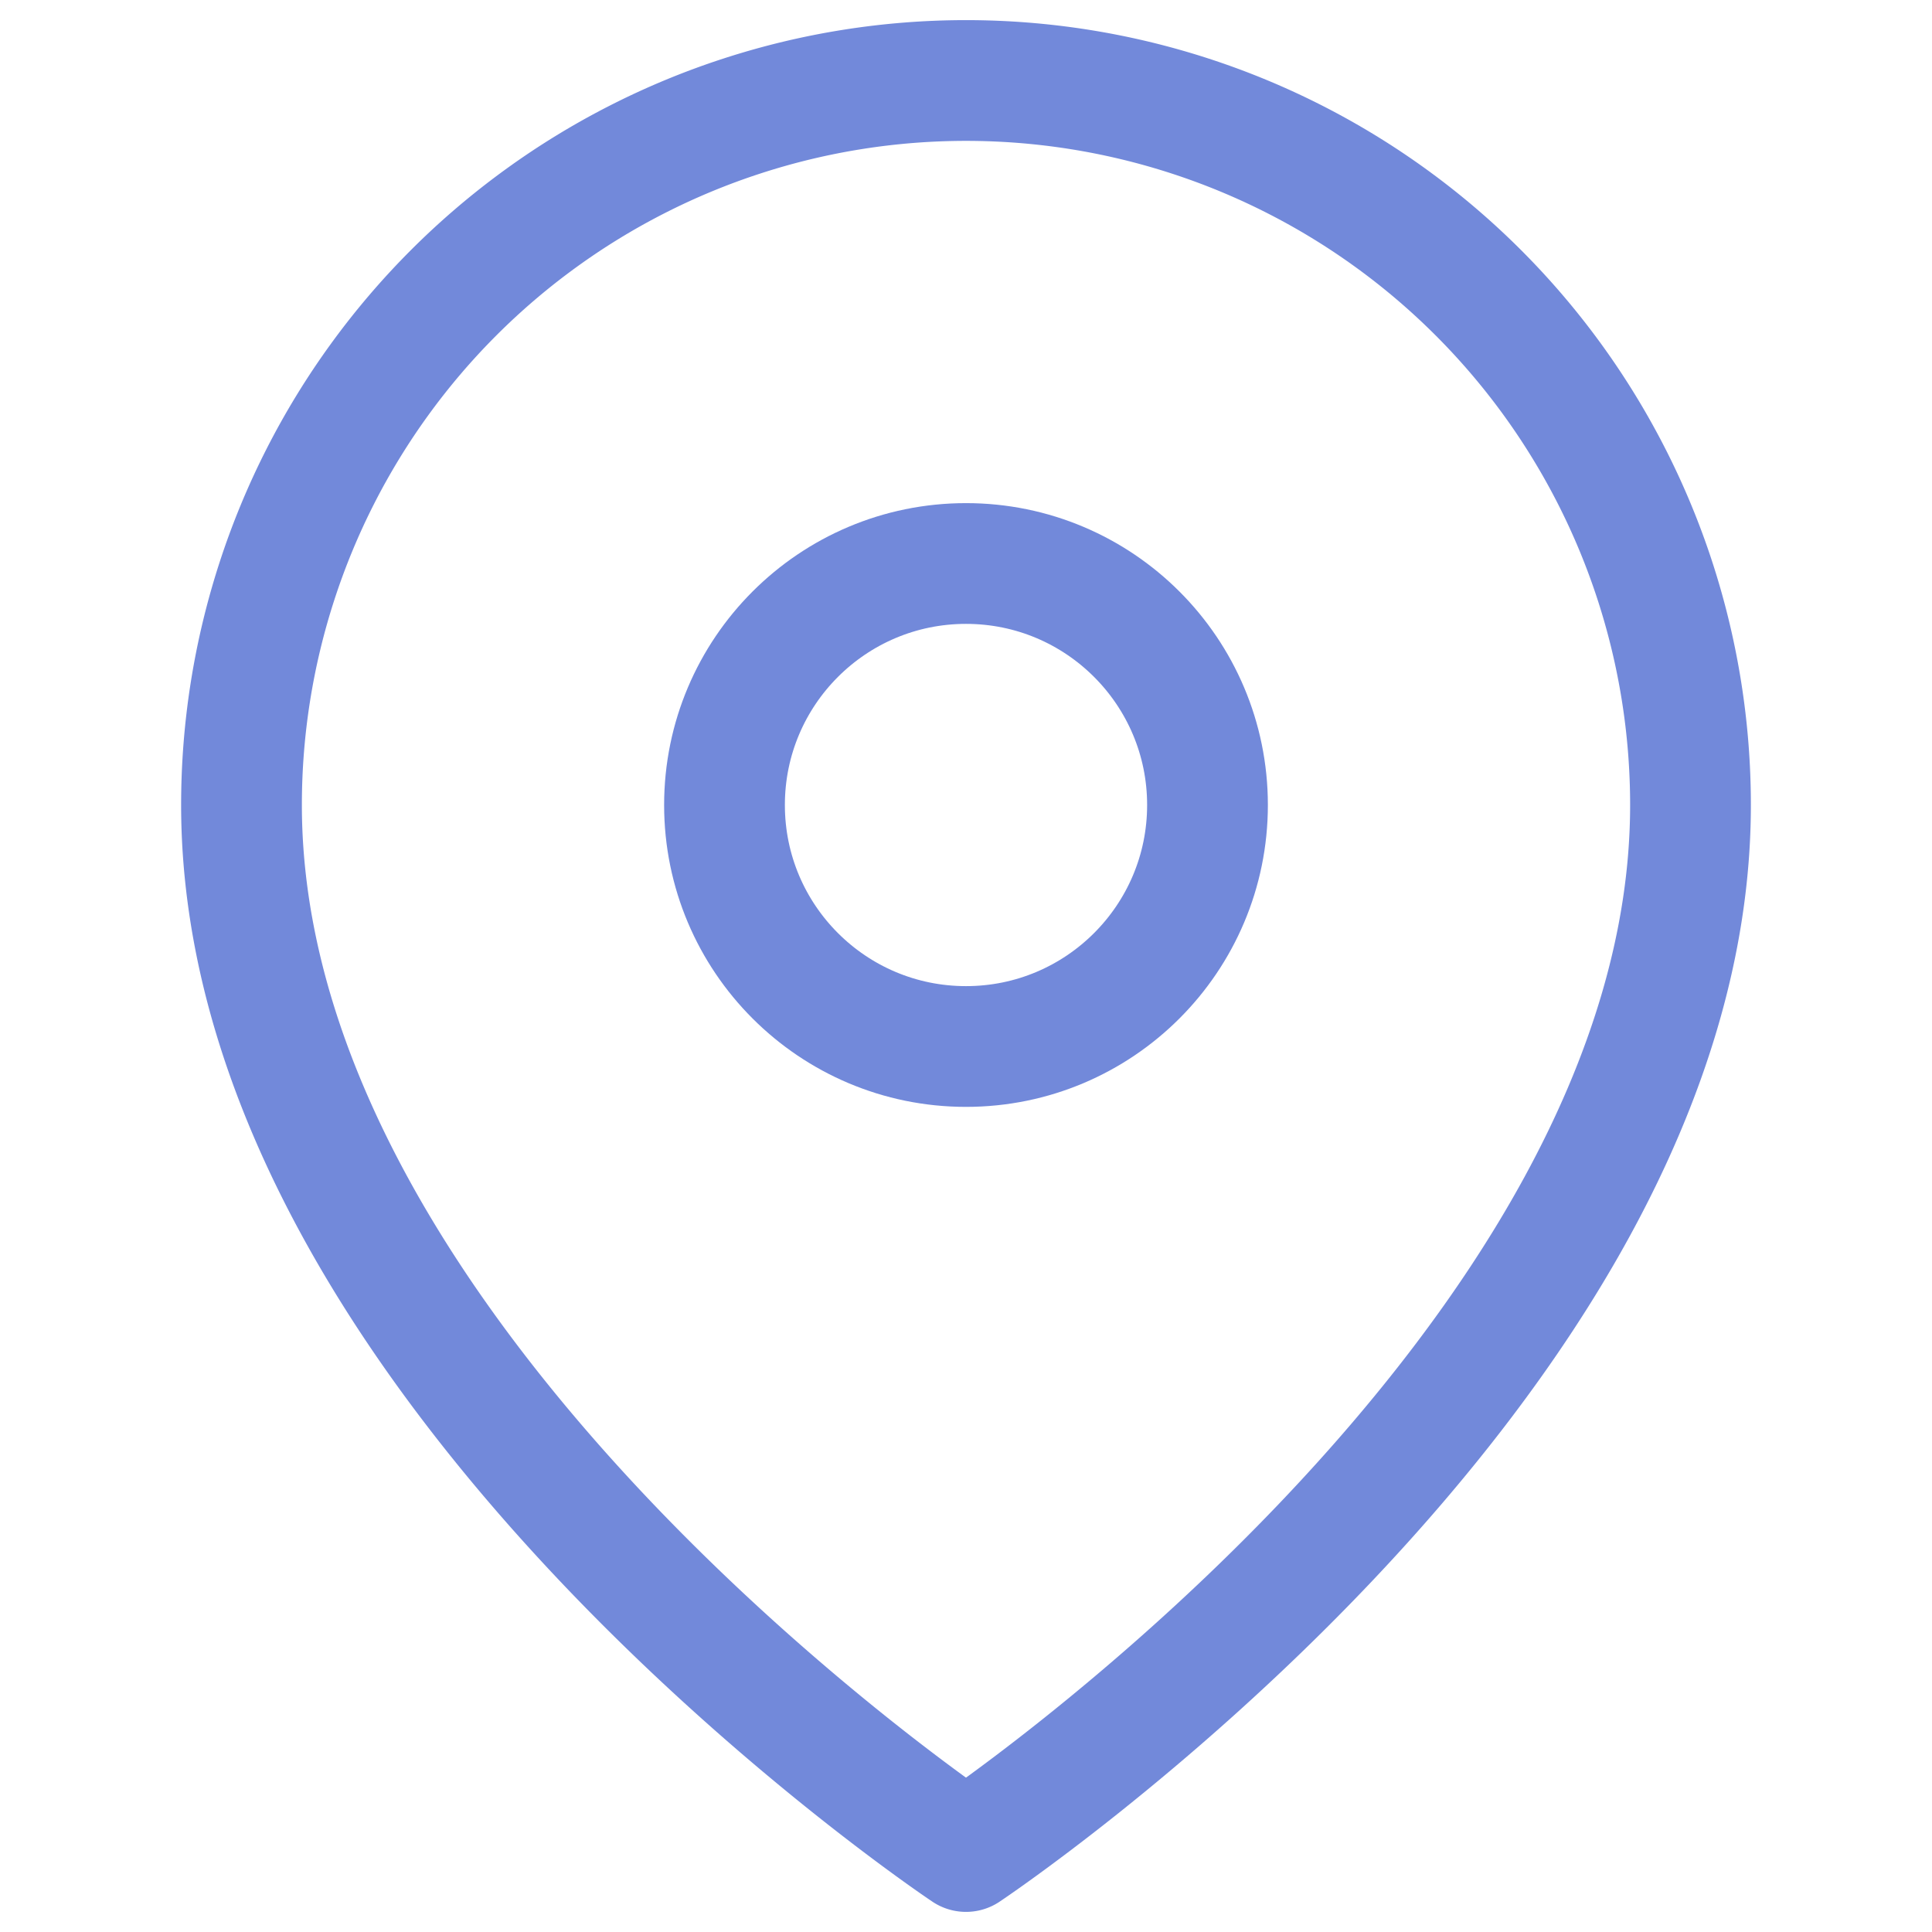 <svg xmlns="http://www.w3.org/2000/svg" width="16" height="16" viewBox="0 0 24 24" fill="none" stroke="#7289da" stroke-width="1.5" stroke-linecap="round" stroke-linejoin="round" style="vertical-align: middle;">
                    <path d="M21 10c0 7-9 13-9 13s-9-6-9-13a9 9 0 0 1 18 0z"></path>
                    <circle cx="12" cy="10" r="3"></circle>
                </svg>
